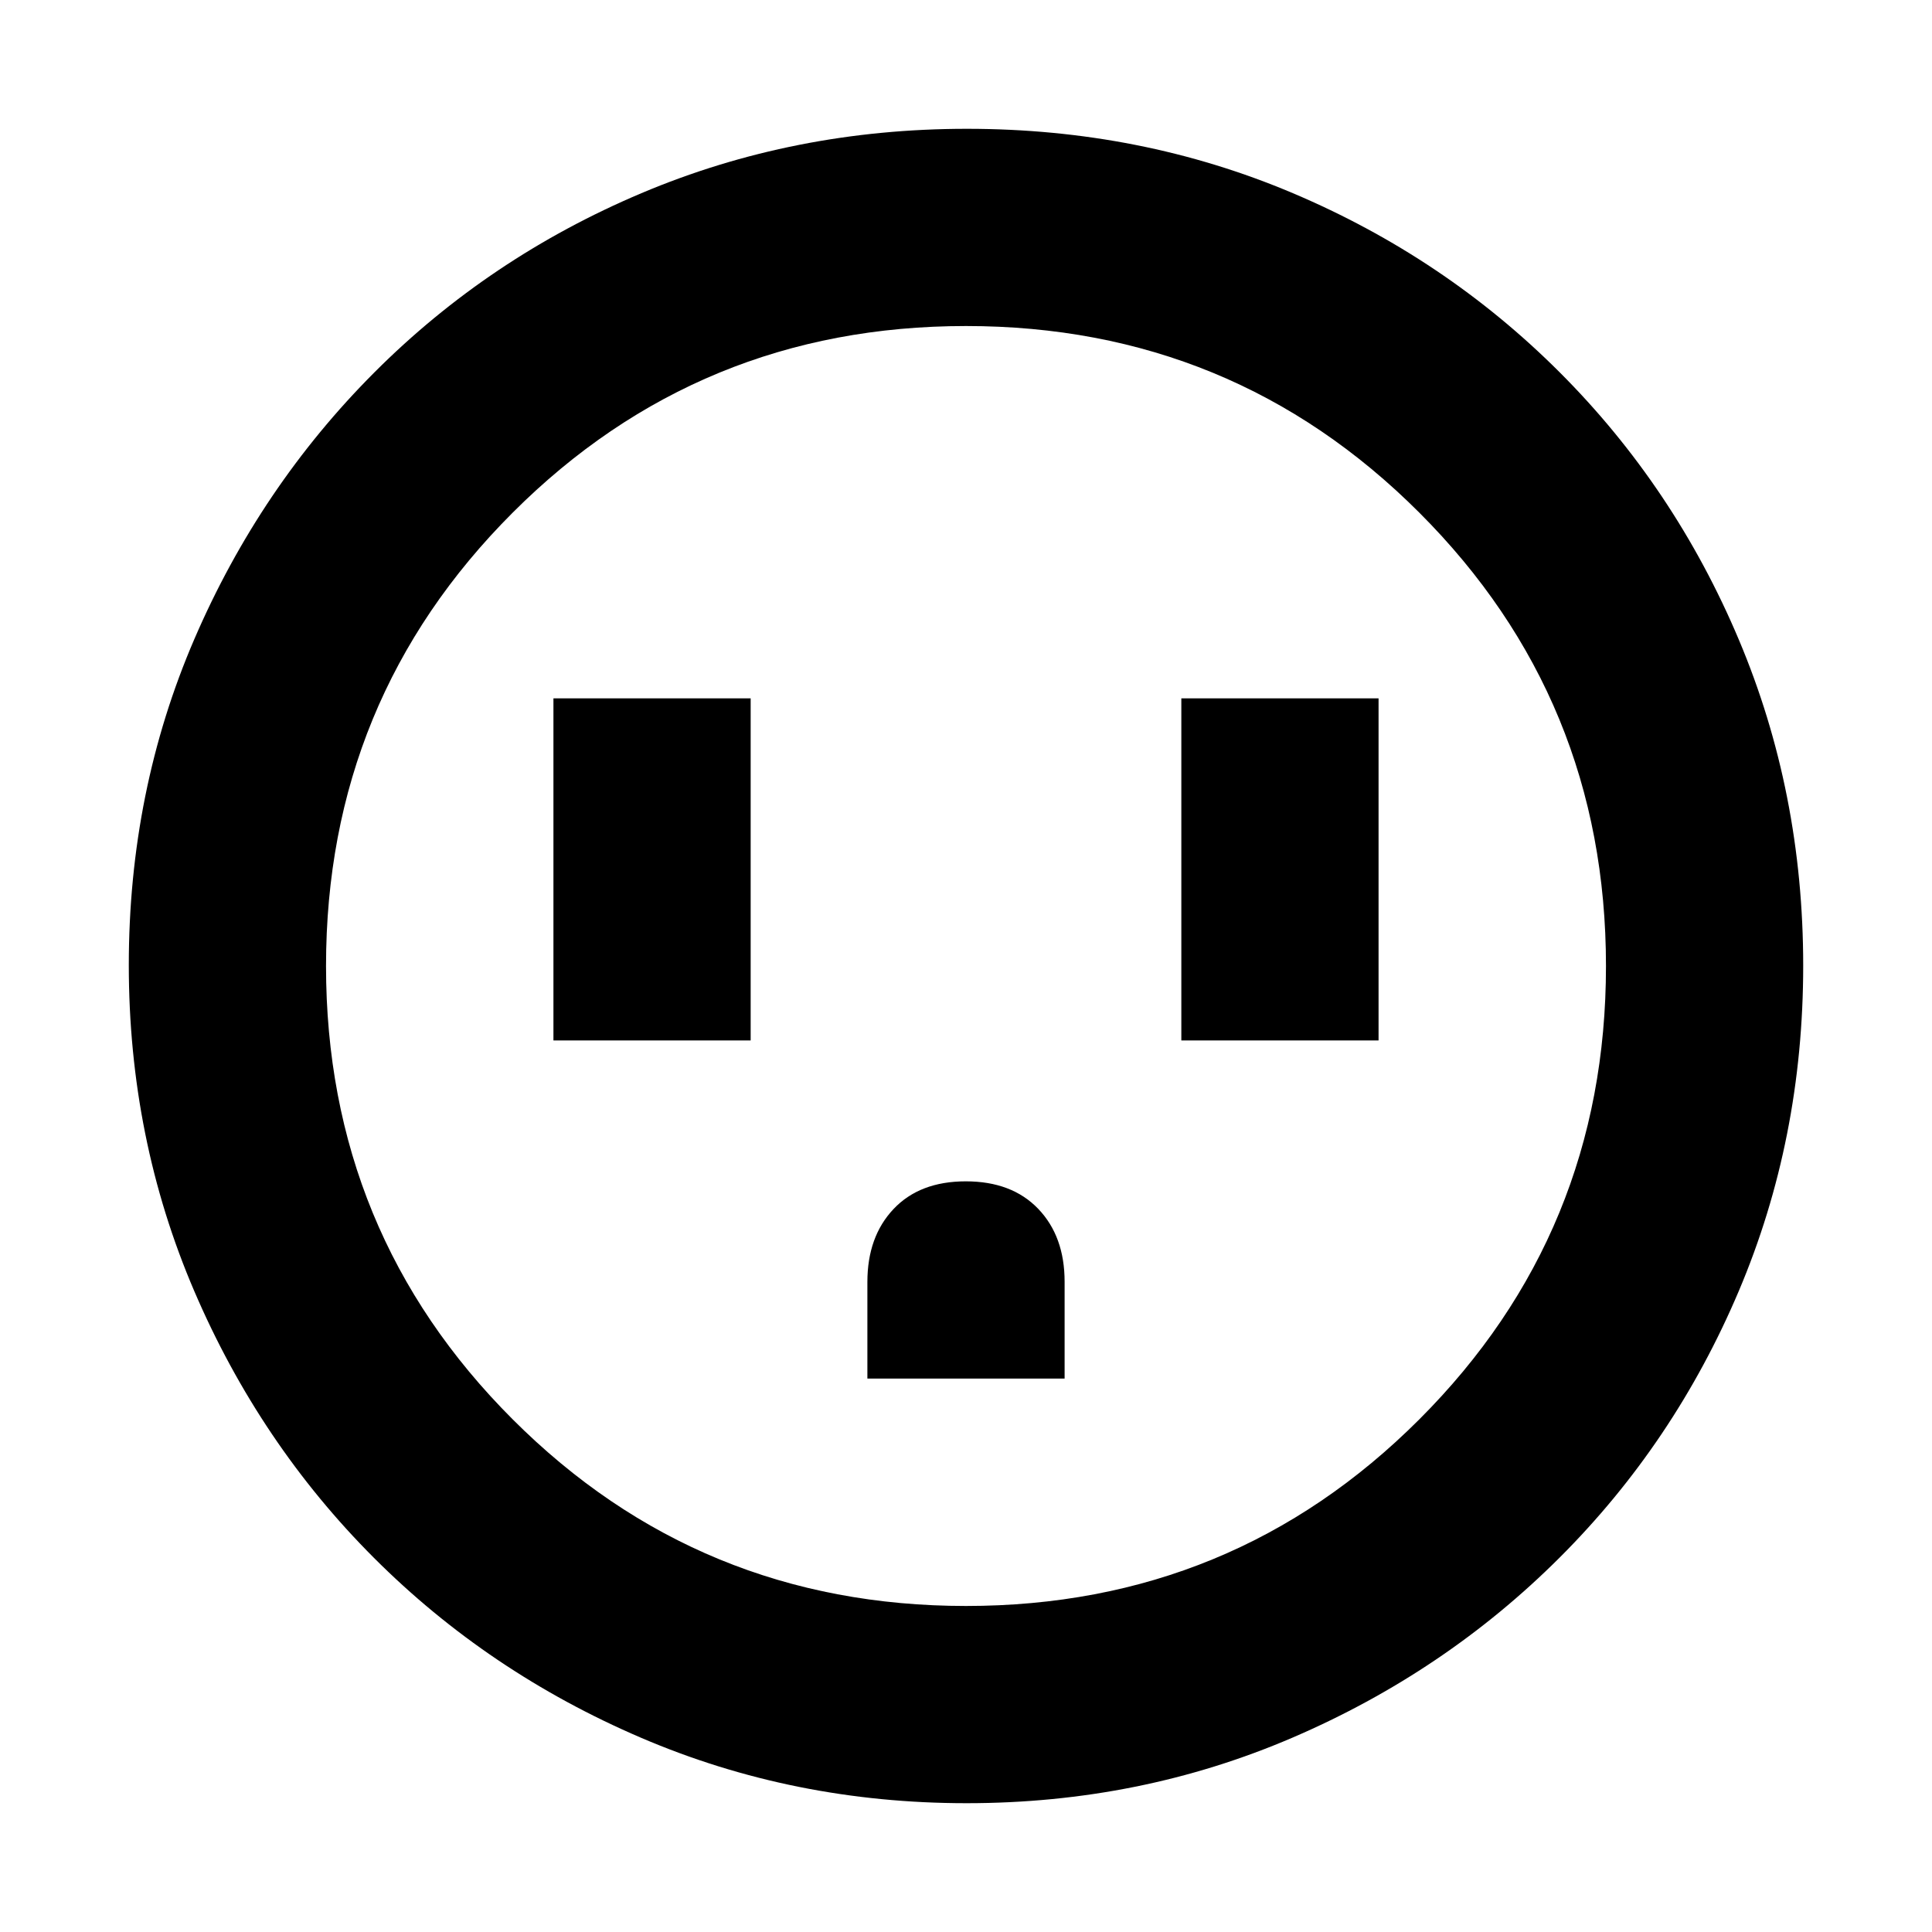 <svg xmlns="http://www.w3.org/2000/svg" height="20" viewBox="0 -960 960 960" width="20"><path d="M275-443h98v-170h-98v170Zm156 168h98v-48.1q0-22.55-13.1-36.23-13.11-13.67-36-13.67-22.9 0-35.9 13.75T431-323v48Zm156-168h98v-170h-98v170ZM480.28-64q-85.92 0-161.76-32.52-75.84-32.52-132.66-89.34-56.82-56.82-89.34-132.62Q64-394.28 64-480.46q0-86.44 32.58-162 32.58-75.57 89.5-132.55Q243-832 318.7-864q75.69-32 161.76-32 86.43 0 161.98 32Q718-832 775-775t89 132.81q32 75.81 32 162T864-318.5q-32 75.5-88.99 132.42-56.98 56.92-132.77 89.5Q566.45-64 480.28-64Zm-.28-98q132.51 0 225.26-92.74Q798-347.49 798-480t-92.74-225.26Q612.51-798 480-798t-225.26 92.74Q162-612.51 162-480t92.74 225.26Q347.49-162 480-162Zm0-318Z"/></svg>